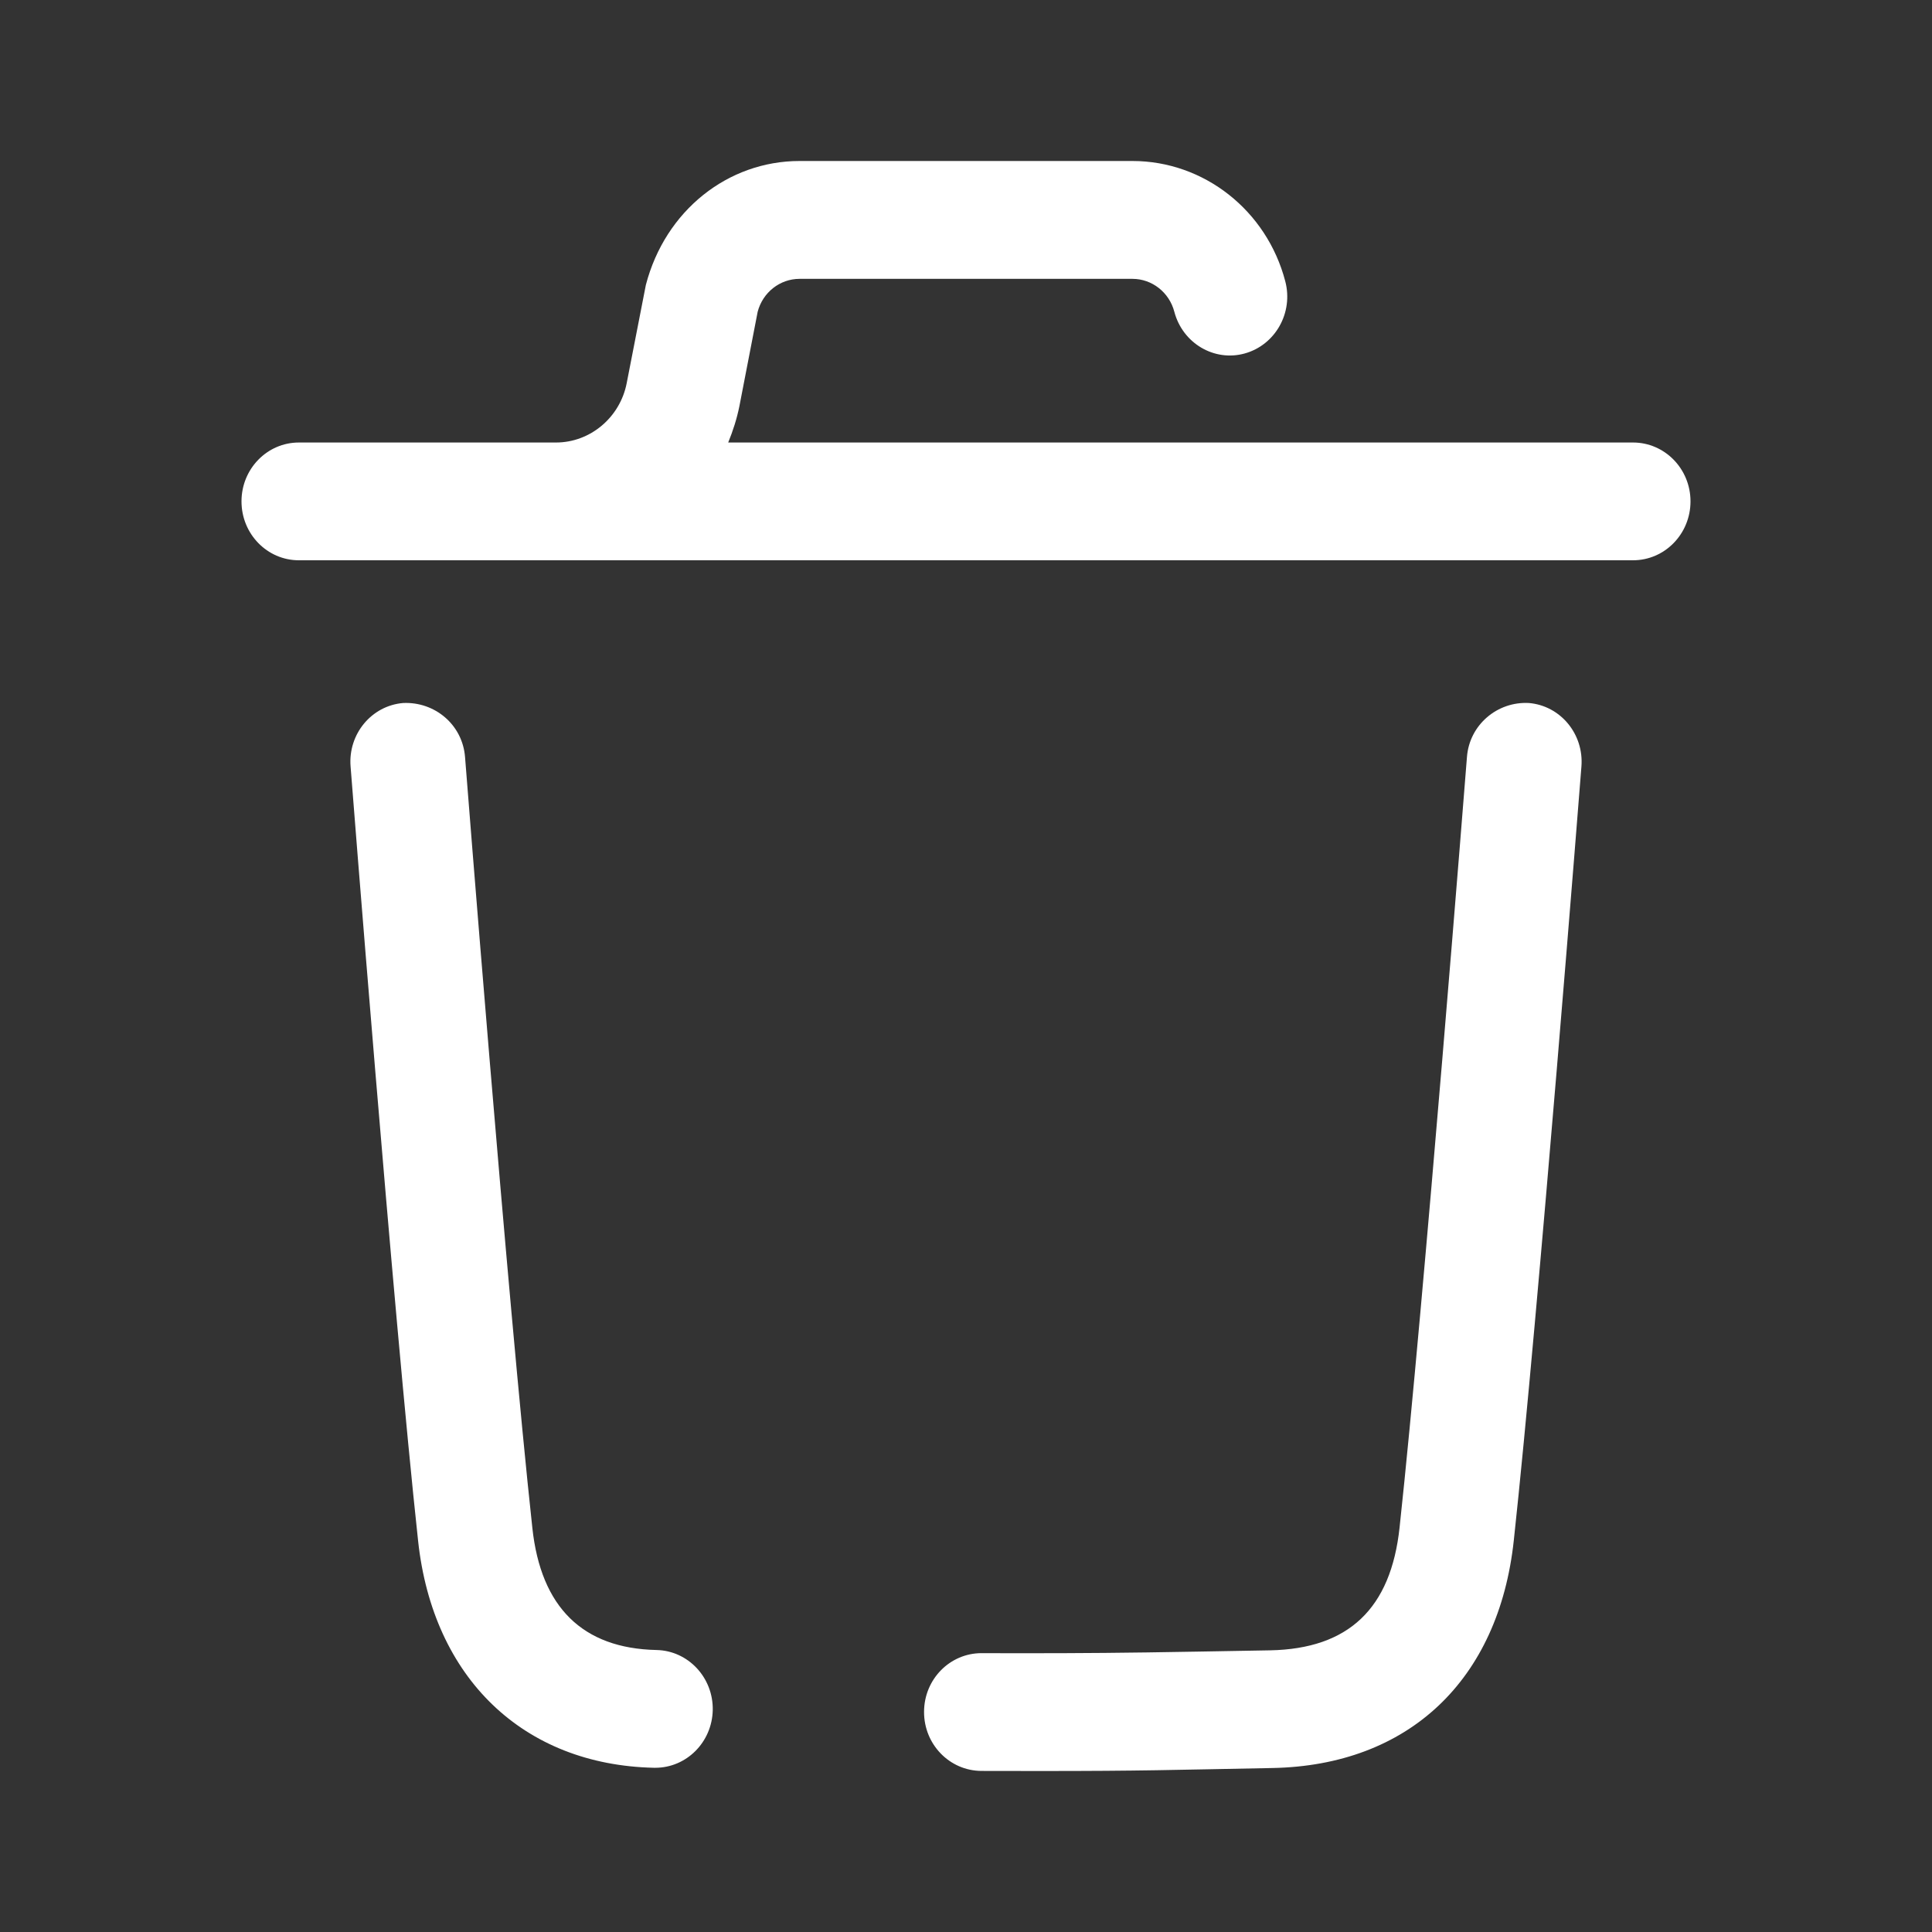 <svg width="24" height="24" viewBox="0 0 24 24" fill="none" xmlns="http://www.w3.org/2000/svg">
<rect x="0" y="0" width="24" height="24" fill="#333333" stroke="none"/>
<path d="M18.992 8.733C19.385 8.766 19.677 9.119 19.645 9.522C19.64 9.589 19.111 16.314 18.805 19.135C18.618 20.875 17.495 21.932 15.804 21.963C14.519 21.987 14.207 22 12.921 22C12.677 22 12.434 22 12.191 21.999C11.796 21.997 11.477 21.669 11.479 21.264C11.48 20.861 11.799 20.536 12.193 20.536L12.556 20.537C13.012 20.538 13.379 20.536 13.727 20.533L14.246 20.527C14.681 20.521 15.145 20.512 15.778 20.501C16.752 20.482 17.278 19.983 17.386 18.975C17.689 16.174 18.218 9.471 18.223 9.404C18.254 9.001 18.603 8.712 18.992 8.733ZM5.008 8.733C5.401 8.715 5.746 9.002 5.777 9.405C5.782 9.472 6.306 16.157 6.613 18.98C6.719 19.967 7.238 20.477 8.155 20.497C8.549 20.505 8.862 20.84 8.854 21.244C8.845 21.643 8.527 21.96 8.14 21.96H8.125C6.501 21.925 5.378 20.846 5.194 19.143C4.885 16.297 4.36 9.589 4.355 9.521C4.323 9.119 4.615 8.766 5.008 8.733ZM14.068 2C14.956 2 15.736 2.614 15.966 3.494C16.069 3.885 15.842 4.286 15.462 4.391C15.083 4.496 14.691 4.264 14.588 3.873C14.525 3.632 14.311 3.464 14.068 3.464H9.932C9.689 3.464 9.475 3.632 9.412 3.873L9.185 5.046C9.153 5.204 9.105 5.352 9.046 5.497H20.286C20.68 5.497 21 5.824 21 6.228C21 6.633 20.68 6.96 20.286 6.96H3.713C3.319 6.96 3 6.633 3 6.228C3 5.824 3.319 5.497 3.713 5.497H6.907C7.332 5.497 7.702 5.186 7.785 4.76L8.023 3.54C8.264 2.614 9.044 2 9.932 2H14.068Z" fill="white"/>
</svg>
